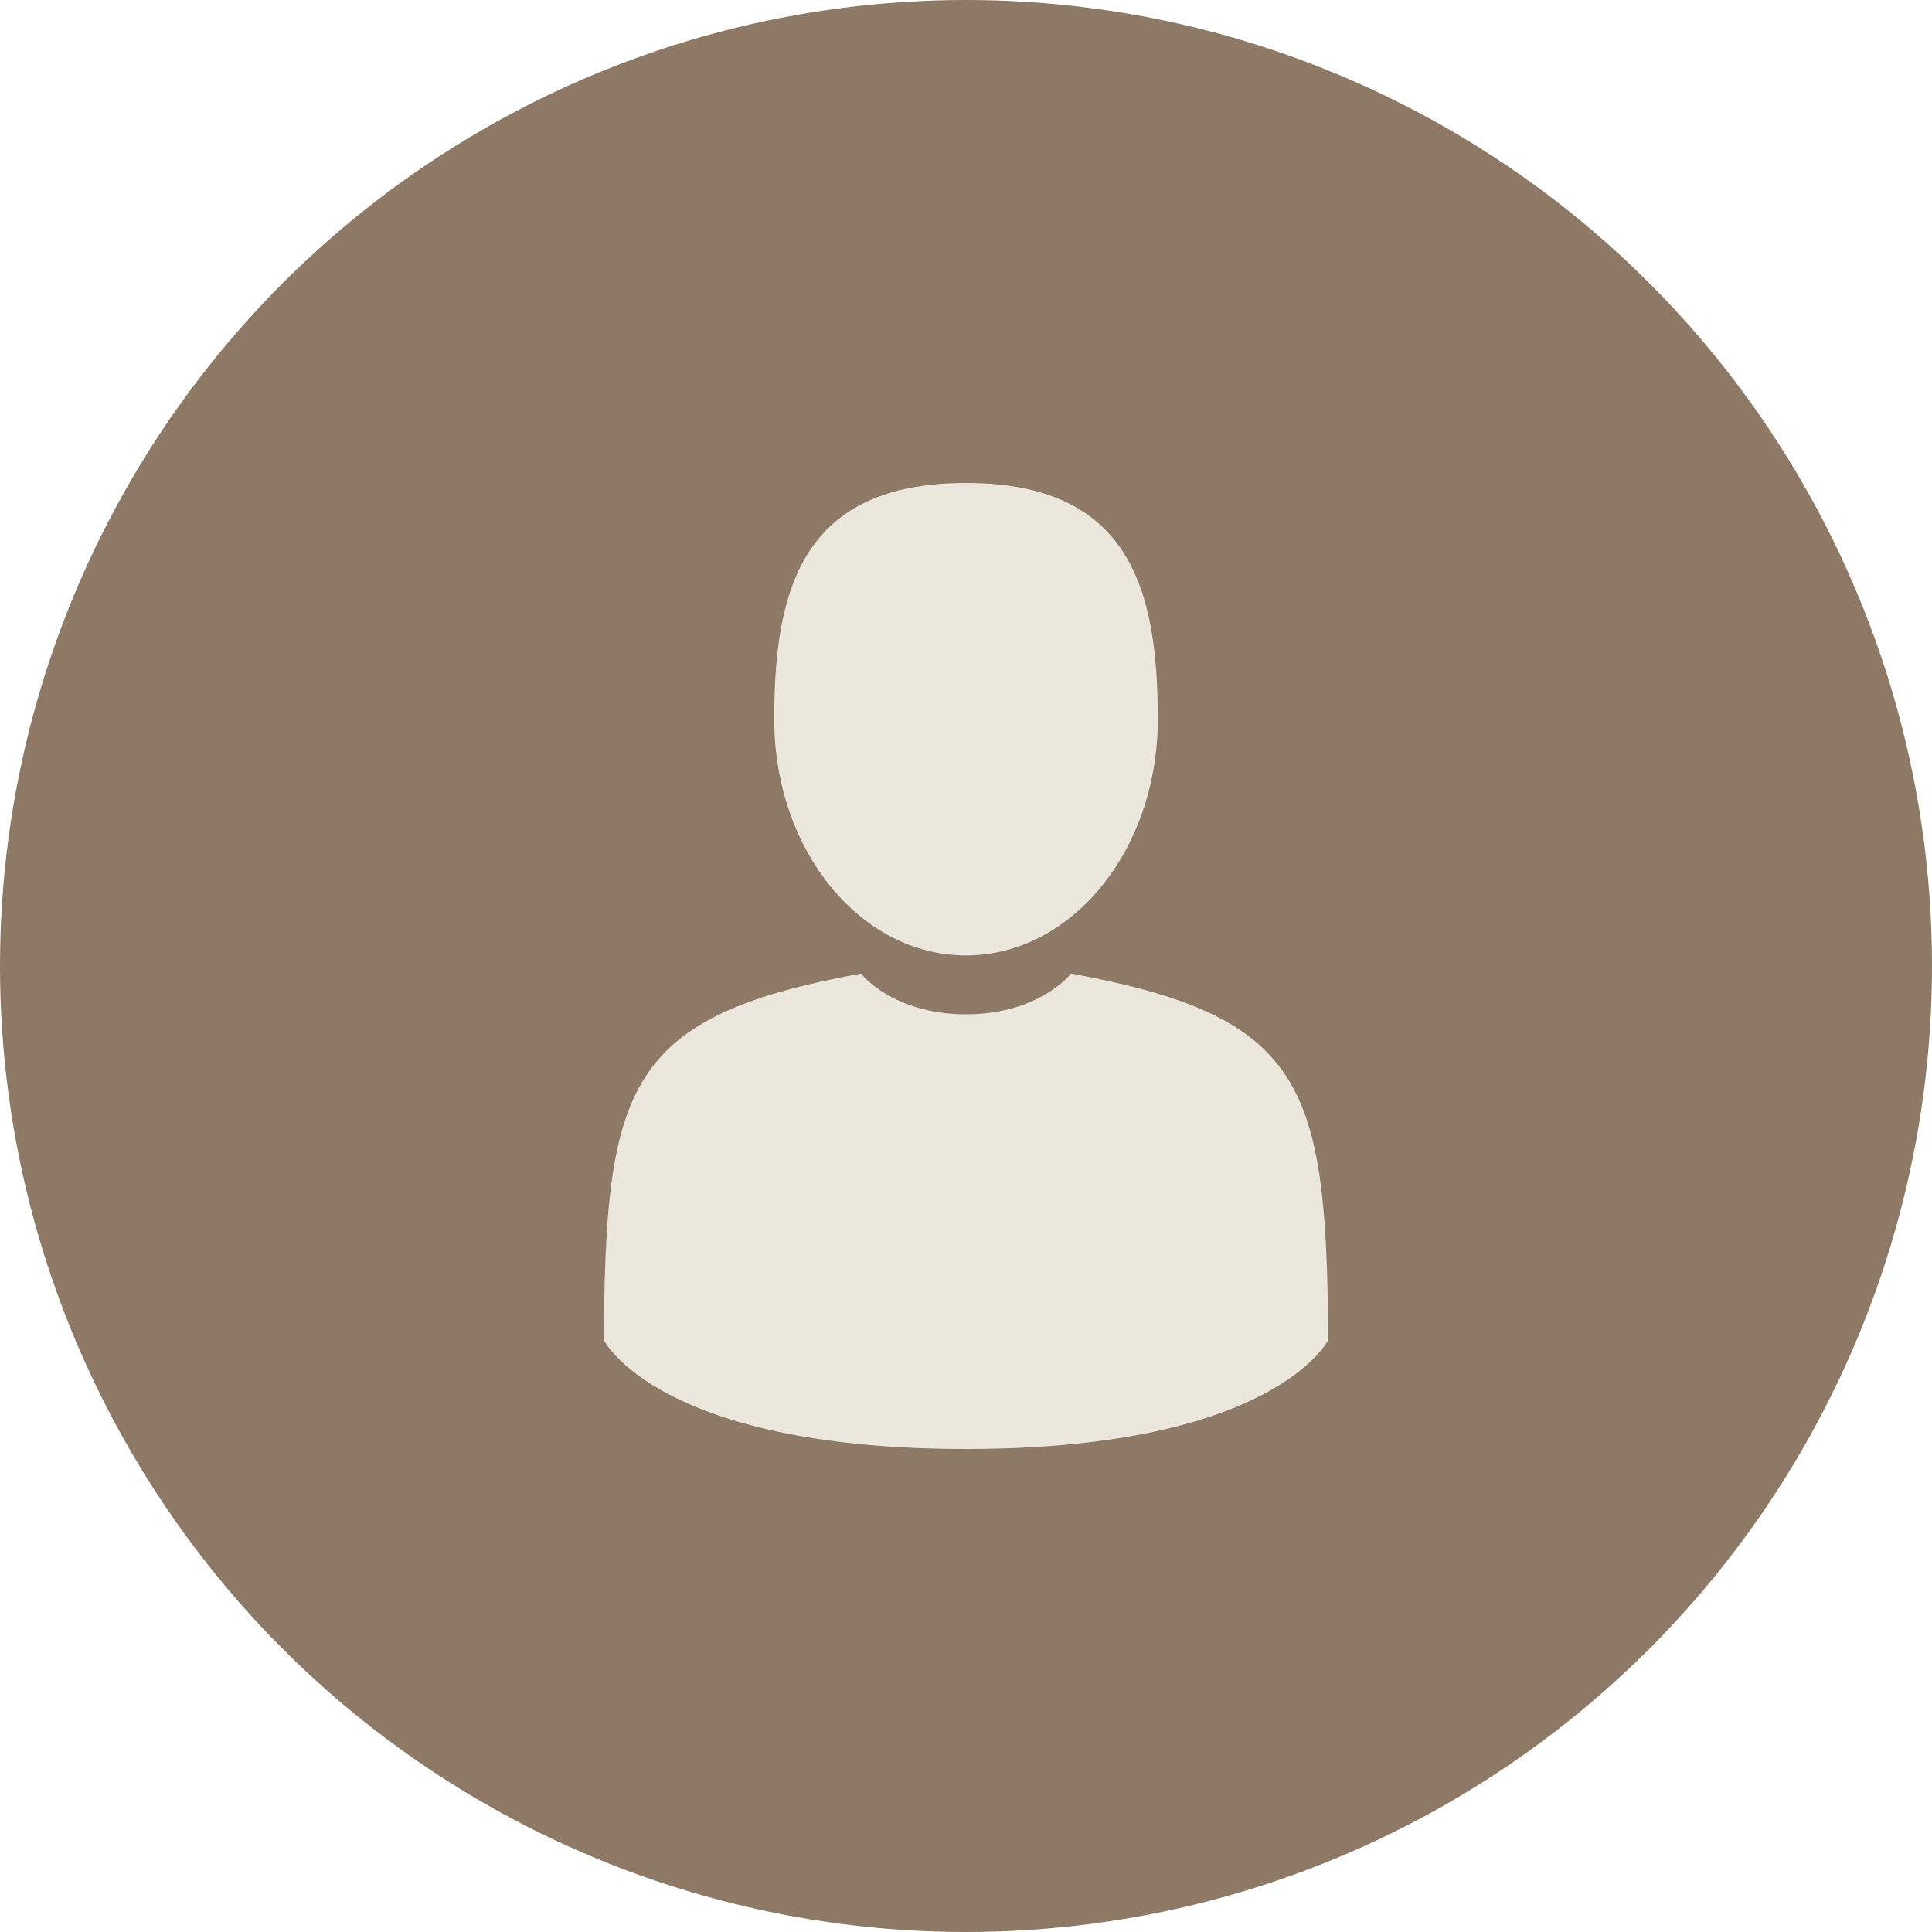 <svg xmlns="http://www.w3.org/2000/svg" width="60" height="60" viewBox="0 0 60 60">
    <g fill="none" fill-rule="evenodd">
        <circle cx="30" cy="30" r="30" fill="#8E7966"/>
        <path fill="#ECE7DC" d="M30 29.672c-3.29 0-5.956-3.284-5.956-7.336 0-4.051.875-7.336 5.956-7.336s5.957 3.285 5.957 7.336c0 4.052-2.667 7.336-5.957 7.336zm11.238 10.905c.007.451.01.53.012.49v.547S39.594 45 30 45c-9.593 0-11.25-3.386-11.25-3.386v-.741c.002.065.007.036.017-.525.127-6.873 1.091-8.854 7.971-10.113 0 0 .98 1.265 3.262 1.265 2.283 0 3.262-1.265 3.262-1.265 6.956 1.273 7.865 3.284 7.976 10.342z"/>
    </g>
</svg>
